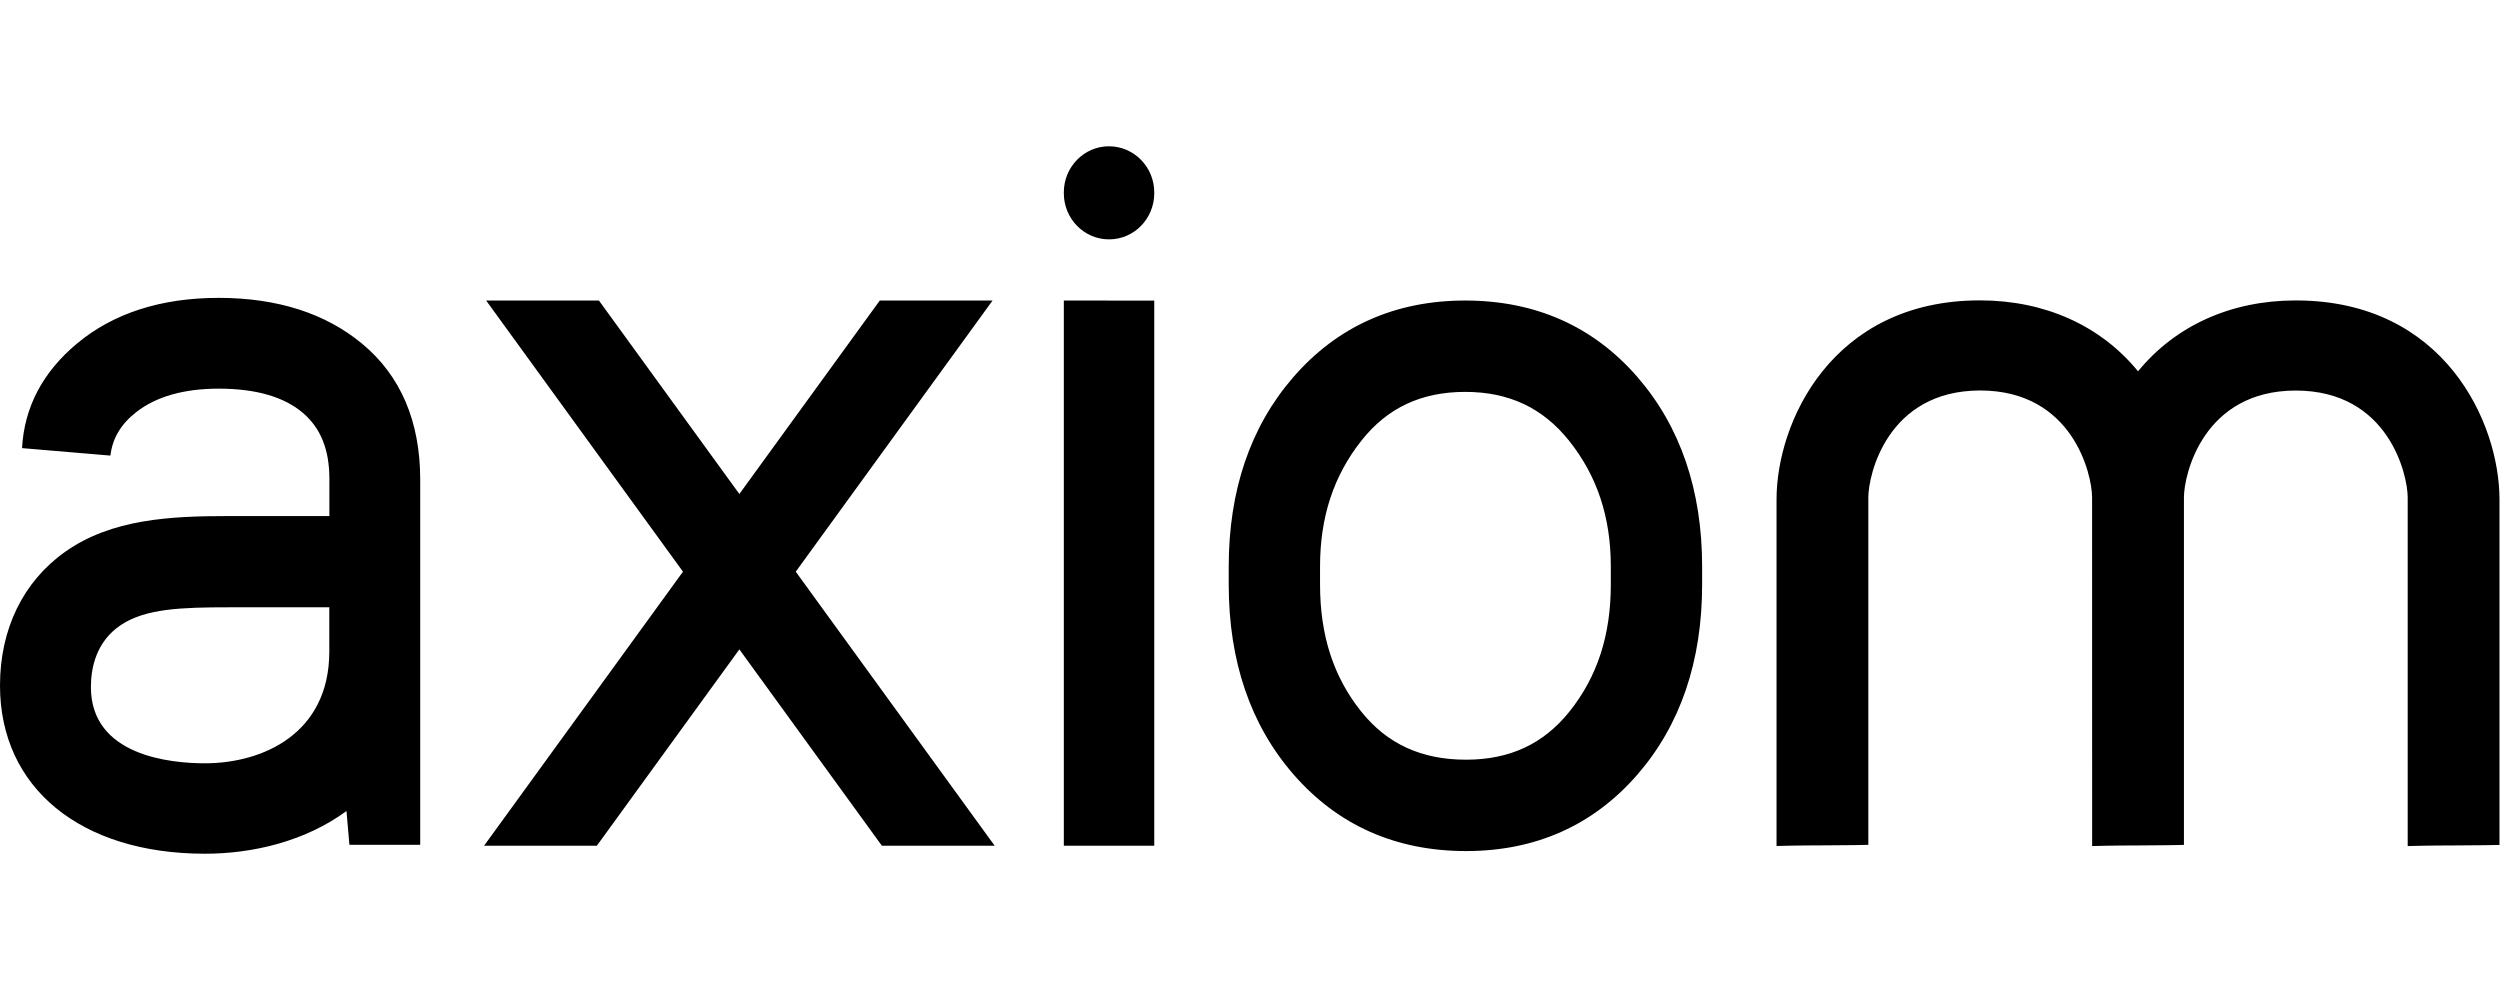 <?xml version="1.0" encoding="UTF-8"?>
<svg width="100px" height="40px" viewBox="0 0 940 266" version="1.1" xmlns="http://www.w3.org/2000/svg" xmlns:xlink="http://www.w3.org/1999/xlink">
    <!-- Generator: Sketch 48.2 (47327) - http://www.bohemiancoding.com/sketch -->
    <title>axiom-text</title>
    <desc>Created with Sketch.</desc>
    <defs></defs>
    <g id="Page-1" stroke="none" stroke-width="1" fill="none" fill-rule="evenodd">
        <g id="axiom-text" fill="#000000" fill-rule="nonzero">
            <path d="M400,263 L400,58 L434,58.028 L434,263 L400,263 Z M416.957,0 C426.355,0 434,7.775 434,17.328 L434,17.67 C434,27.225 426.393,35 417.043,35 L416.957,35 C407.607,35 400,27.225 400,17.67 L400,17.328 C400,7.775 407.607,0 416.957,0 Z M615.711,86.808 C631.827,105.391 640,129.351 640,158.025 L640,164.811 C640,193.595 631.827,217.609 615.713,236.188 C599.129,255.305 577.439,265 551.243,265 C524.84,265 503.017,255.311 486.383,236.206 C470.203,217.627 462,193.605 462,164.811 L462,158.025 C462,129.349 470.171,105.387 486.289,86.808 C502.873,67.691 524.616,58 550.92,58 C577.326,58 599.125,67.691 615.711,86.808 Z M496.336,158.025 L496.336,164.811 C496.336,183.952 501.413,199.582 511.855,212.59 C521.604,224.74 534.486,230.646 551.243,230.646 C567.662,230.646 580.382,224.722 590.13,212.53 C600.583,199.461 605.666,183.852 605.666,164.811 L605.666,158.025 C605.666,139.42 600.529,123.939 589.962,110.7 C580.101,98.353 567.331,92.35 550.92,92.35 C534.422,92.35 521.662,98.339 511.91,110.658 C501.431,123.903 496.336,139.396 496.336,158.025 Z M863.456,57.969 C919.096,58.061 939.807,103.917 939.807,132.805 L939.807,262.689 L938.844,262.711 C938.769,262.713 931.364,262.888 922.405,262.888 C913.59,262.888 906.382,263.092 906.309,263.094 L905.293,263.122 L905.293,132.036 C905.293,123.557 898.151,91.882 863.211,91.846 C828.298,91.882 821.159,123.557 821.159,132.036 L821.159,262.683 L820.196,262.705 C820.121,262.707 812.714,262.888 803.751,262.888 C794.938,262.888 787.731,263.092 787.659,263.094 L786.643,263.122 L786.625,132.012 C786.625,123.531 779.485,91.856 744.547,91.82 C709.629,91.856 702.491,123.531 702.491,132.012 L702.491,262.659 L701.527,262.681 C701.455,262.683 694.048,262.86 685.087,262.86 C676.276,262.86 669.065,263.066 668.995,263.068 L667.977,263.096 L667.977,132.776 C667.977,103.893 688.689,58.035 744.262,57.943 L744.587,57.943 C768.921,57.983 789.88,67.445 803.901,84.618 C817.919,67.463 838.827,58.011 862.928,57.971 L863.456,57.969 Z M158,125.348 L158,189.971 L158,189.981 L158,262.633 L131.376,262.633 L130.275,249.945 C114.884,261.262 95.234,266 77.057,266 C30.244,266 0,241.169 0,202.742 C0,181.539 8.684,163.701 24.457,152.507 C41.954,140.082 64.29,139.043 85.668,139.043 L123.85,139.043 L123.85,125.044 C123.85,114.15 120.633,106.075 114.014,100.357 C106.927,94.236 96.244,91.133 82.252,91.133 C69.125,91.133 58.667,94.116 51.167,100.005 C45.452,104.483 42.293,109.812 41.505,116.302 L8.293,113.495 C9.111,98.157 16.049,84.935 28.919,74.196 C42.573,62.787 60.505,57 82.215,57 C104.245,57 122.395,62.805 136.169,74.246 C150.653,86.259 158,103.454 158,125.348 Z M123.818,189.971 L123.818,175.418 L123.816,175.38 L123.818,175.38 L123.818,173.344 L86.173,173.344 C68.203,173.344 54.772,173.82 45.514,179.968 C36.144,186.169 34.182,196.104 34.182,203.349 C34.182,229.213 64.165,232.003 77.057,232.003 C98.628,232.003 123.818,220.995 123.818,189.971 Z M374,263 L331.592,263 L278,189.168 L224.408,263 L182,263 L256.796,159.955 L182.793,58 L225.201,58 L278,130.742 L330.799,58 L373.207,58 L299.204,159.955 L374,263 Z" id="Combined-Shape"></path>
        </g>
    </g>
</svg>

